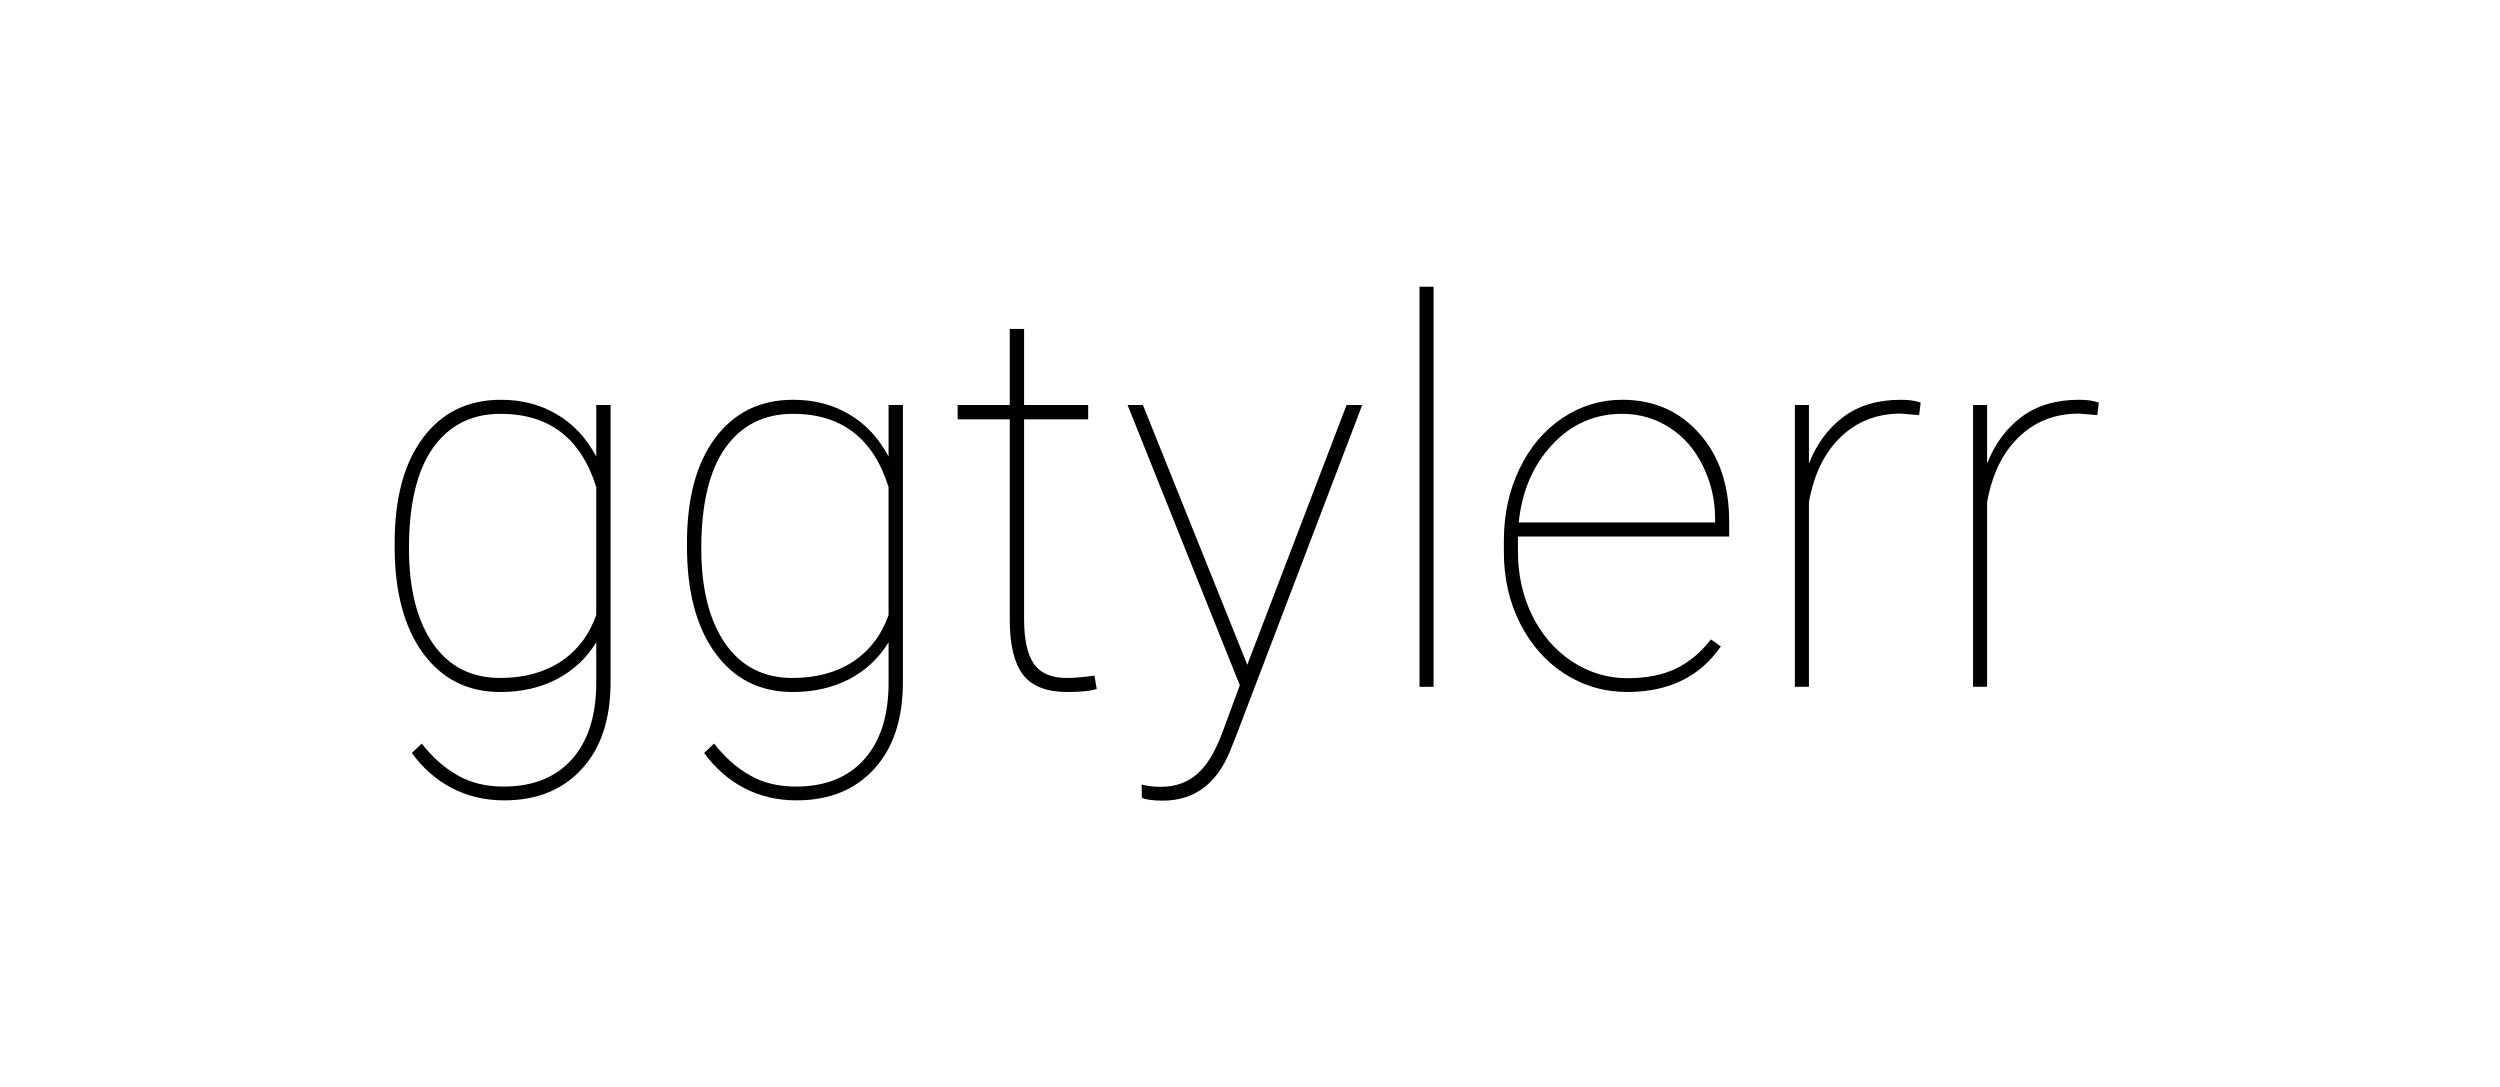 <?xml version="1.0" encoding="UTF-8" standalone="no"?>
<svg
   xmlns:dc="http://purl.org/dc/elements/1.1/"
   xmlns:cc="http://creativecommons.org/ns#"
   xmlns:rdf="http://www.w3.org/1999/02/22-rdf-syntax-ns#"
   xmlns:svg="http://www.w3.org/2000/svg"
   xmlns="http://www.w3.org/2000/svg"
   xmlns:sodipodi="http://sodipodi.sourceforge.net/DTD/sodipodi-0.dtd"
   xmlns:inkscape="http://www.inkscape.org/namespaces/inkscape"
   version="1.1"
   id="svg2"
   xml:space="preserve"
   width="312.361"
   height="135.867"
   viewBox="0 0 312.361 135.867"
   sodipodi:docname="ggtylerr long black.ai"><defs
     id="defs6" /><sodipodi:namedview
     pagecolor="#ffffff"
     bordercolor="#666666"
     borderopacity="1"
     objecttolerance="10"
     gridtolerance="10"
     guidetolerance="10"
     inkscape:pageopacity="0"
     inkscape:pageshadow="2"
     inkscape:window-width="640"
     inkscape:window-height="480"
     id="namedview4" /><g
     id="g10"
     inkscape:groupmode="layer"
     inkscape:label="ggtylerr long black"
     transform="matrix(1.333,0,0,-1.333,0,135.867)"><g
       aria-label="ggtylerr"
       transform="matrix(1,0,0,-1,34.037,37.55)"
       id="text14"
       style="font-variant:normal;font-weight:100;font-stretch:normal;font-size:50px;font-family:'Roboto Thin';-inkscape-font-specification:Roboto-Thin;writing-mode:lr-tb;fill:#000000;fill-opacity:1;fill-rule:nonzero;stroke:none"><path
         d="m 2.954,-13.477 q 0,-6.323 2.661,-9.863 2.661,-3.564 7.3,-3.564 2.954,0 5.249,1.367 2.295,1.343 3.687,3.955 v -4.834 h 1.343 v 25.952 q 0,5.225 -2.686,8.154 -2.686,2.954 -7.3,2.954 -2.661,0 -4.883,-1.147 Q 6.128,8.35 4.565,6.201 L 5.493,5.322 q 1.538,1.953 3.369,2.979 1.831,1.05 4.297,1.05 4.077,0 6.348,-2.49 2.271,-2.466 2.344,-6.982 V -4.175 q -1.367,2.246 -3.711,3.467 -2.319,1.196 -5.273,1.196 -4.59,0 -7.251,-3.638 -2.661,-3.638 -2.661,-9.985 z m 1.343,0.513 q 0,5.664 2.246,8.911 2.246,3.223 6.299,3.223 3.345,0 5.688,-1.538 2.344,-1.562 3.32,-4.37 V -18.726 q -2.148,-6.86 -8.96,-6.86 -4.077,0 -6.348,3.198 -2.246,3.198 -2.246,9.424 z"
         id="path16" /><path
         d="m 30.354,-13.477 q 0,-6.323 2.661,-9.863 2.661,-3.564 7.3,-3.564 2.954,0 5.249,1.367 2.295,1.343 3.687,3.955 v -4.834 h 1.343 v 25.952 q 0,5.225 -2.686,8.154 -2.686,2.954 -7.3,2.954 -2.661,0 -4.883,-1.147 -2.197,-1.147 -3.76,-3.296 l 0.928,-0.879 q 1.538,1.953 3.369,2.979 1.831,1.05 4.297,1.05 4.077,0 6.348,-2.49 2.271,-2.466 2.344,-6.982 V -4.175 q -1.367,2.246 -3.711,3.467 -2.319,1.196 -5.273,1.196 -4.59,0 -7.251,-3.638 -2.661,-3.638 -2.661,-9.985 z m 1.343,0.513 q 0,5.664 2.246,8.911 2.246,3.223 6.299,3.223 3.345,0 5.688,-1.538 2.344,-1.562 3.32,-4.37 V -18.726 q -2.148,-6.86 -8.96,-6.86 -4.077,0 -6.348,3.198 -2.246,3.198 -2.246,9.424 z"
         id="path18" /><path
         d="m 61.953,-33.545 v 7.129 h 6.006 v 1.343 H 61.953 v 18.75 q 0,2.808 0.903,4.15 0.928,1.343 3.076,1.343 1.074,0 2.612,-0.22 l 0.22,1.245 q -0.806,0.293 -2.759,0.293 -2.881,0 -4.126,-1.587 -1.245,-1.611 -1.27,-5.054 V -25.073 h -4.883 v -1.343 h 4.883 v -7.129 z"
         id="path20" /><path
         d="m 82.88,-2.051 0.171,-0.488 9.131,-23.877 h 1.465 L 81.83,4.59 81.245,6.055 q -1.904,4.614 -6.299,4.614 -1.416,0 -1.953,-0.269 L 72.968,9.155 Q 73.749,9.375 74.75,9.375 q 2.075,0 3.442,-1.221 1.367,-1.196 2.368,-3.931 L 82.172,-0.146 71.65,-26.416 h 1.44 z"
         id="path22" /><path
         d="m 100.335,0 h -1.318 v -37.5 h 1.318 z"
         id="path24" /><path
         d="m 118.496,0.488 q -3.198,0 -5.884,-1.709 -2.661,-1.733 -4.175,-4.736 -1.514,-3.003 -1.514,-6.665 v -1.099 q 0,-3.662 1.465,-6.714 1.465,-3.052 4.028,-4.761 2.563,-1.709 5.591,-1.709 4.419,0 7.227,3.149 2.808,3.149 2.808,8.276 v 1.392 h -19.8 v 1.44 q 0,3.223 1.343,5.981 1.367,2.734 3.735,4.297 2.393,1.563 5.176,1.563 2.661,0 4.517,-0.879 1.88,-0.903 3.32,-2.759 l 0.928,0.659 q -2.954,4.272 -8.765,4.272 z M 118.008,-25.586 q -3.857,0 -6.543,2.881 -2.686,2.856 -3.149,7.3 h 18.408 v -0.317 q 0,-2.686 -1.147,-4.98 -1.123,-2.319 -3.125,-3.589 -1.978,-1.294 -4.443,-1.294 z"
         id="path26" /><path
         d="m 145.845,-25.464 -1.709,-0.146 q -3.369,0 -5.64,2.197 -2.271,2.173 -2.979,6.104 V 0 h -1.318 v -26.416 h 1.318 v 5.493 q 1.074,-2.759 3.223,-4.37 2.148,-1.611 5.396,-1.611 1.147,0 1.855,0.269 z"
         id="path28" /><path
         d="m 162.545,-25.464 -1.709,-0.146 q -3.369,0 -5.64,2.197 -2.271,2.173 -2.979,6.104 V 0 h -1.318 v -26.416 h 1.318 v 5.493 q 1.074,-2.759 3.223,-4.37 2.148,-1.611 5.396,-1.611 1.147,0 1.855,0.269 z"
         id="path30" /></g></g></svg>

